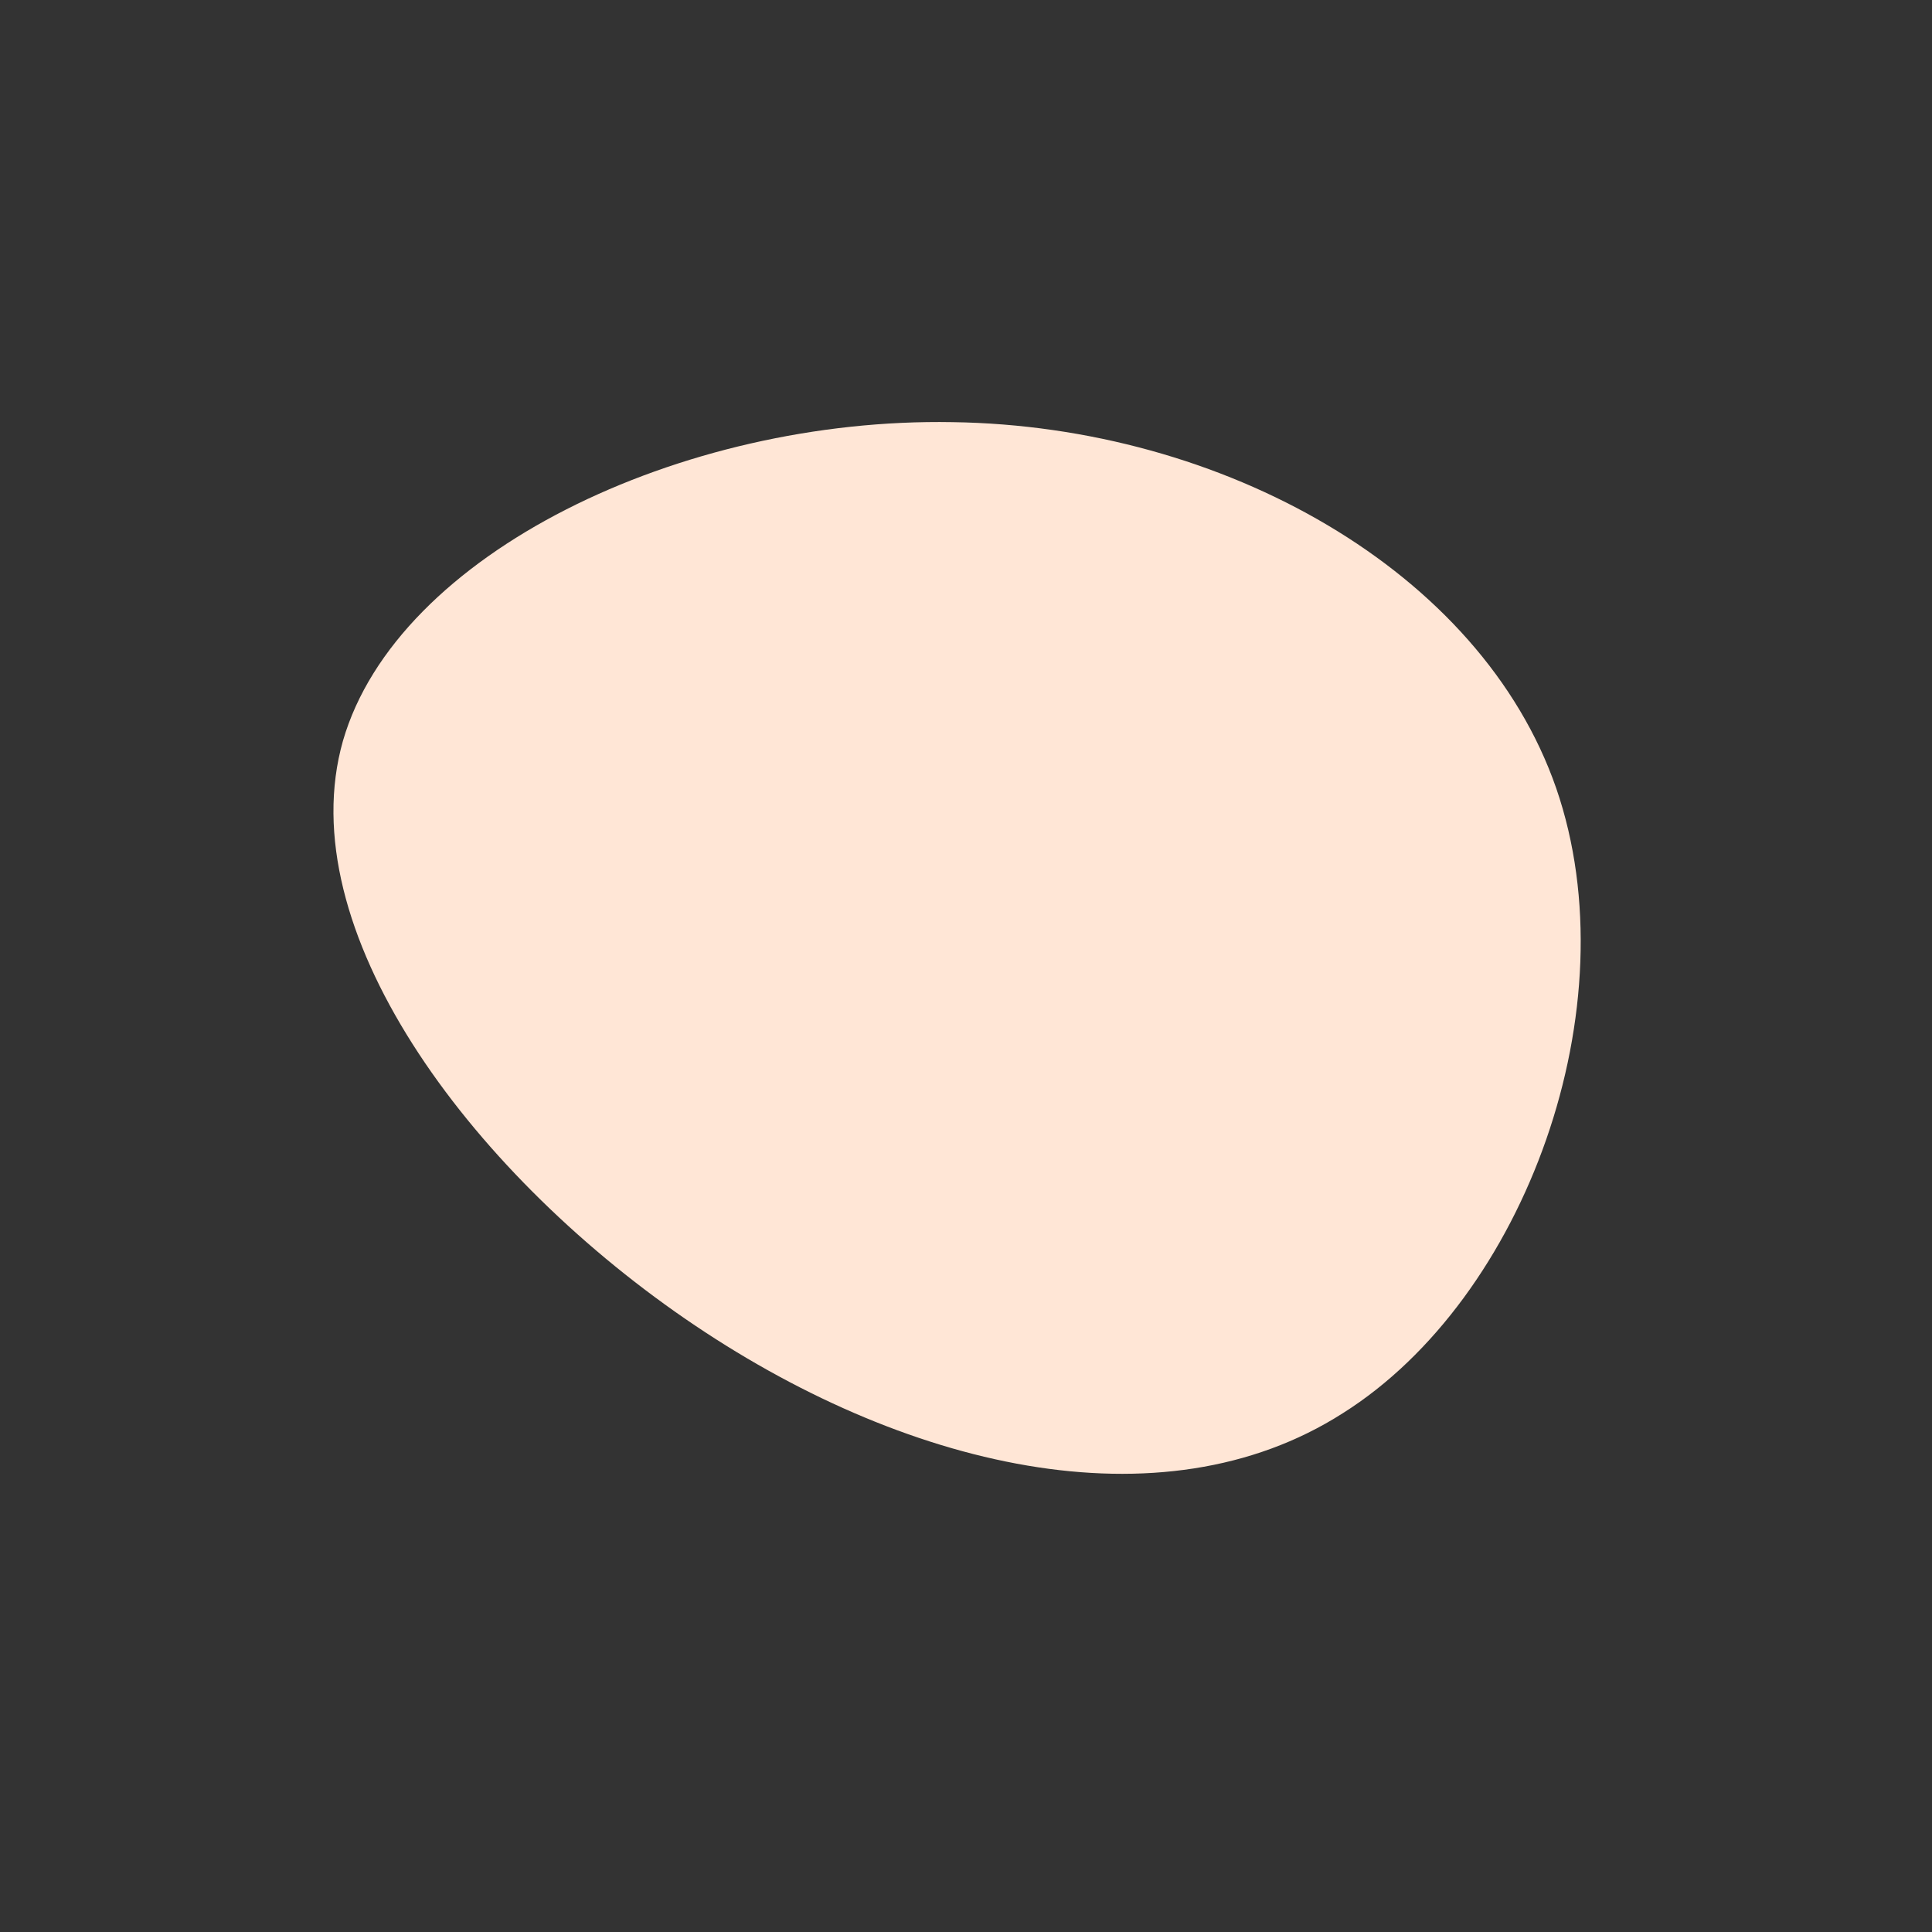 <?xml version="1.0" standalone="no"?>
<svg viewBox="0 0 200 200" xmlns="http://www.w3.org/2000/svg">
  <rect x="0" y="0" width="200" height="200" fill="#333333" stroke="none"/>
  <path fill="#FFE6D6" d="M61.1,-18.4C68.9,4.2,57.9,34.4,39,46.3C20.2,58.3,-6.6,52,-29.1,36.5C-51.6,21,-70,-3.9,-64.5,-23.3C-58.9,-42.7,-29.5,-56.8,-1.4,-56.3C26.6,-55.9,53.3,-40.9,61.1,-18.4Z" transform="translate(100 100)" />
</svg>
